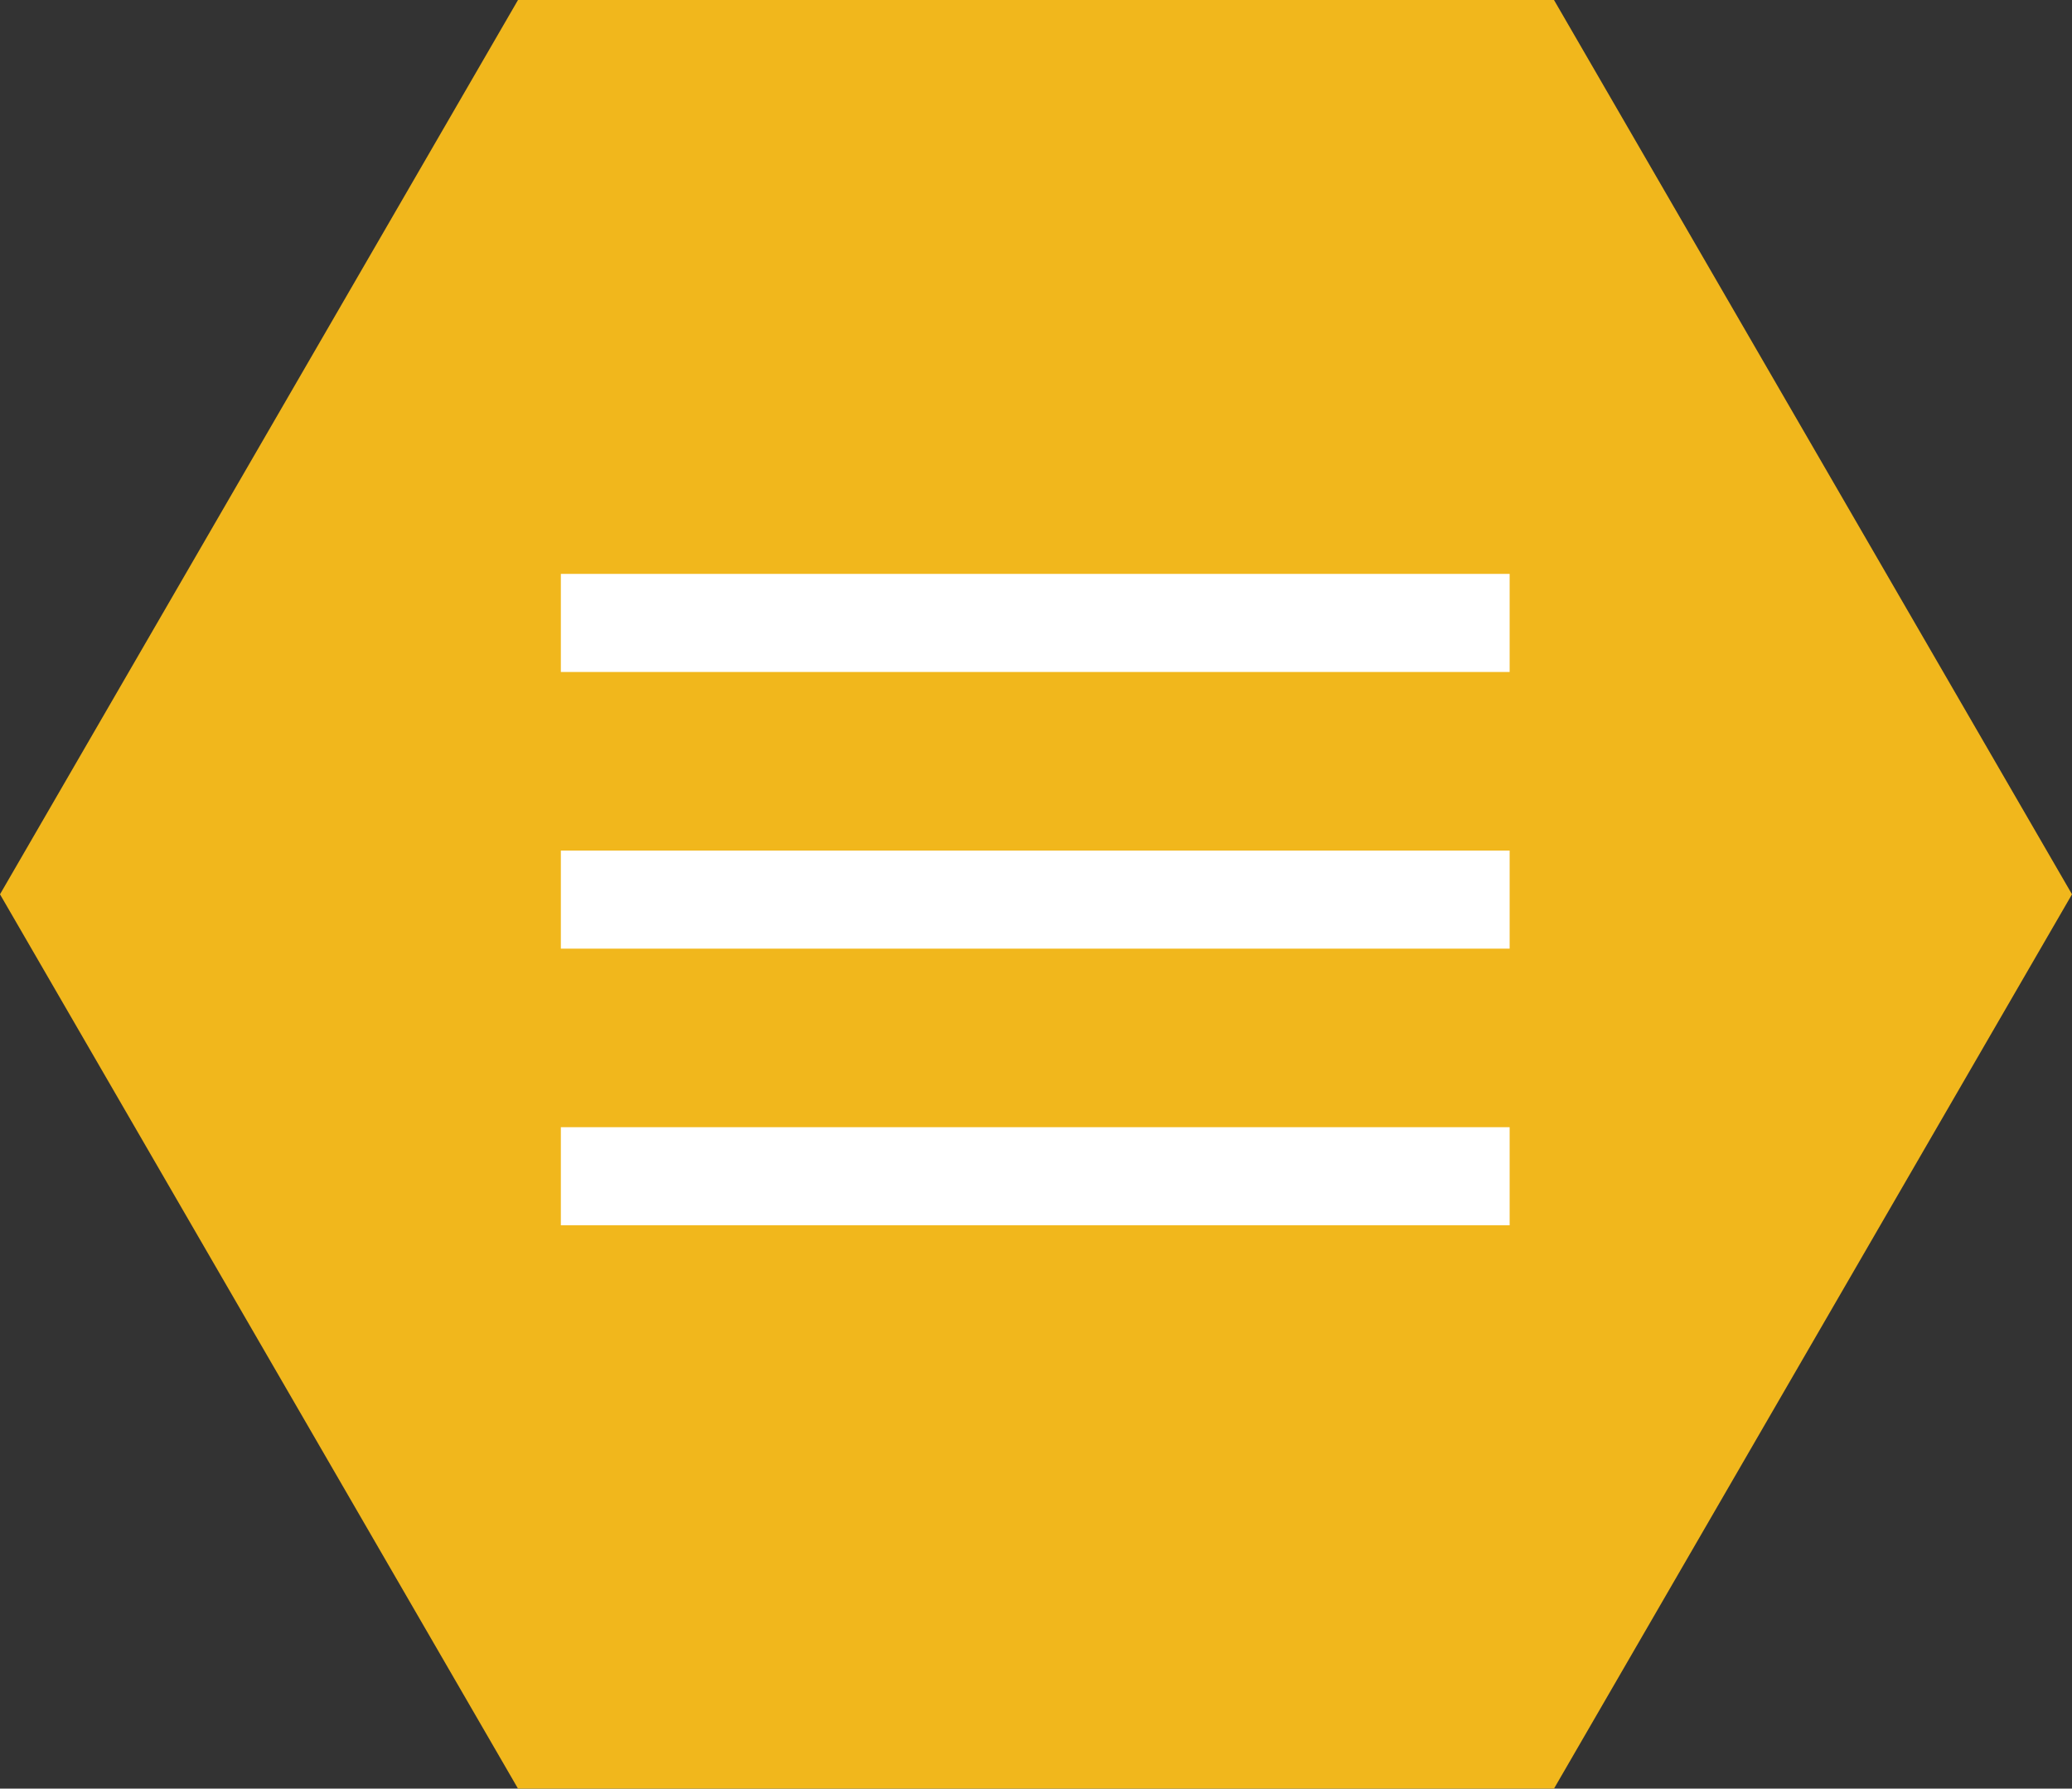 <svg xmlns="http://www.w3.org/2000/svg" width="73" height="63" viewBox="0 0 73 63">
  <rect x="0" y="0" width="73" height="63" fill="#333333" stroke="none"/>
  <g id="Grupo_187" data-name="Grupo 187" transform="translate(-622 -34)">
    <path id="Polígono_30" data-name="Polígono 30" d="M54.75,0,73,31.5,54.75,63H18.25L0,31.5,18.25,0Z" transform="translate(622 34)" fill="#f1b71c"/>
    <rect id="Rectángulo_119" data-name="Rectángulo 119" width="33.427" height="3.455" transform="translate(641.76 54.214)" fill="#fff"/>
    <rect id="Rectángulo_120" data-name="Rectángulo 120" width="33.427" height="3.455" transform="translate(641.76 63.959)" fill="#fff"/>
    <rect id="Rectángulo_121" data-name="Rectángulo 121" width="33.427" height="3.455" transform="translate(641.76 73.703)" fill="#fff"/>
  </g>
</svg>
